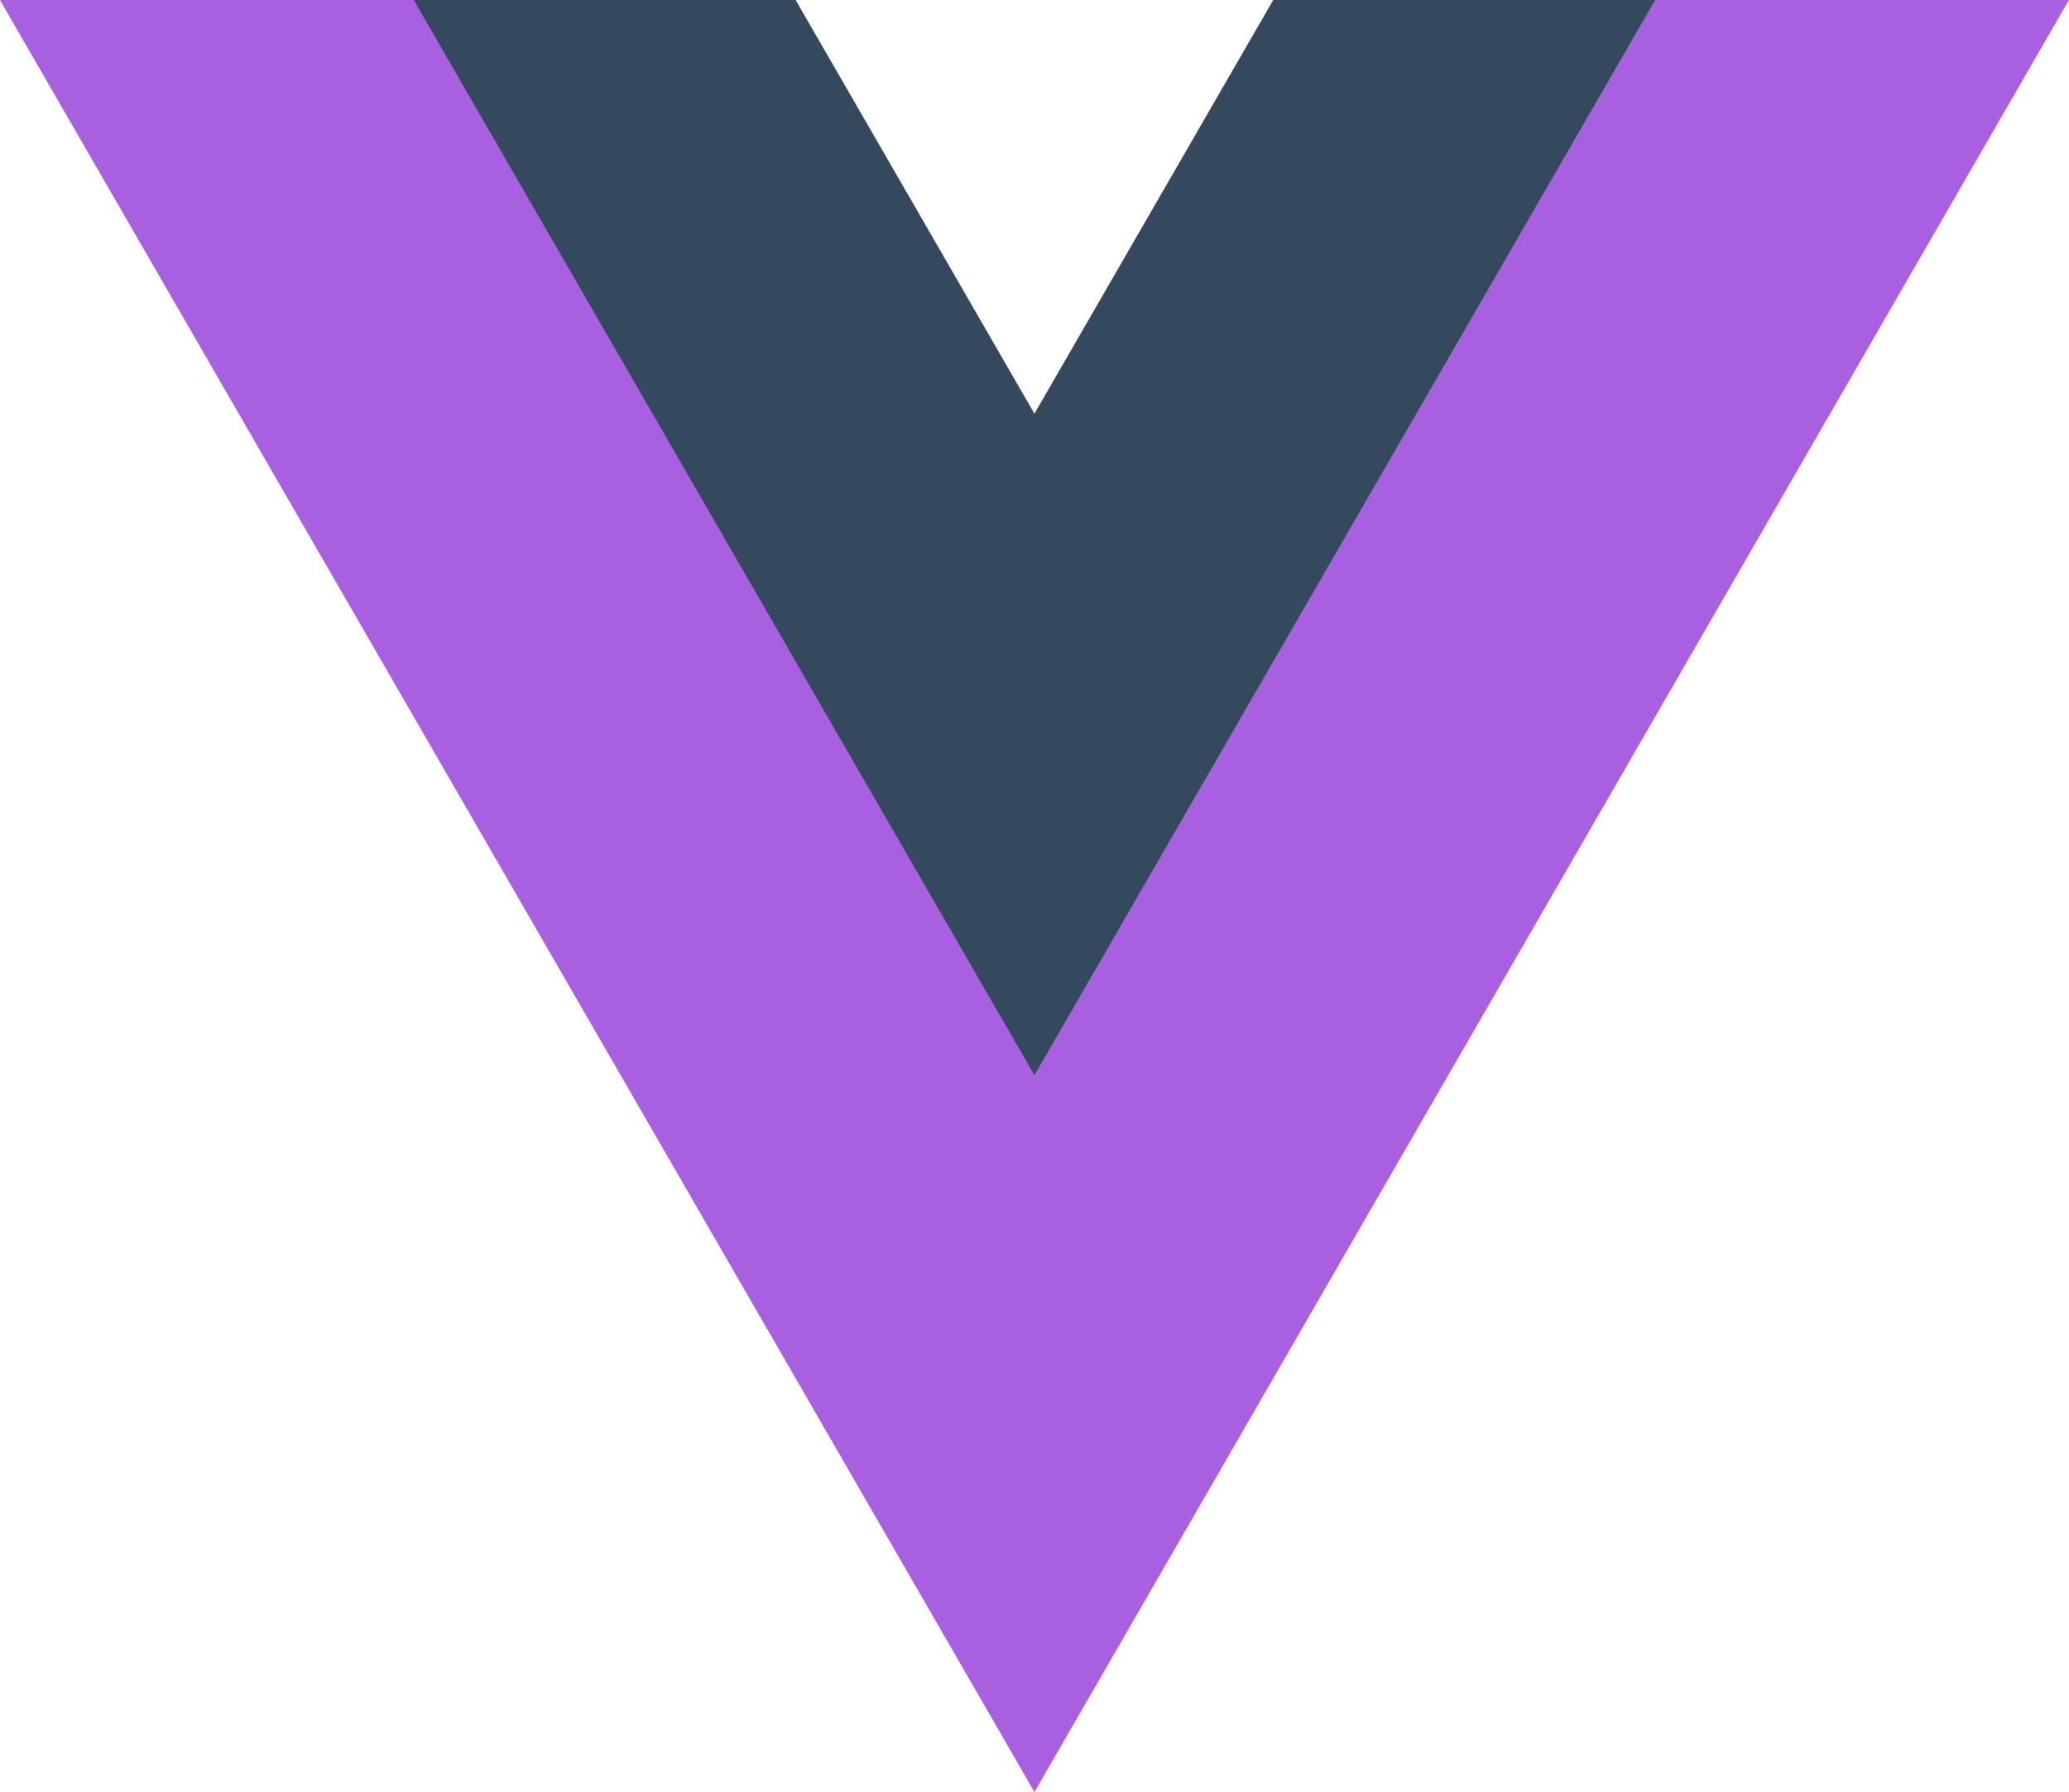 <svg xmlns="http://www.w3.org/2000/svg" viewBox="0 0 261.76 226.69">
<path d="M161.096.001l-30.225 52.351L100.647.001H-.005l130.877 226.688L261.749.001z" fill="#a860e0"/>
<path d="M161.096.001l-30.225 52.351L100.647.001H52.346l78.526 136.01L209.398.001z" fill="#34495e"/>
</svg>

